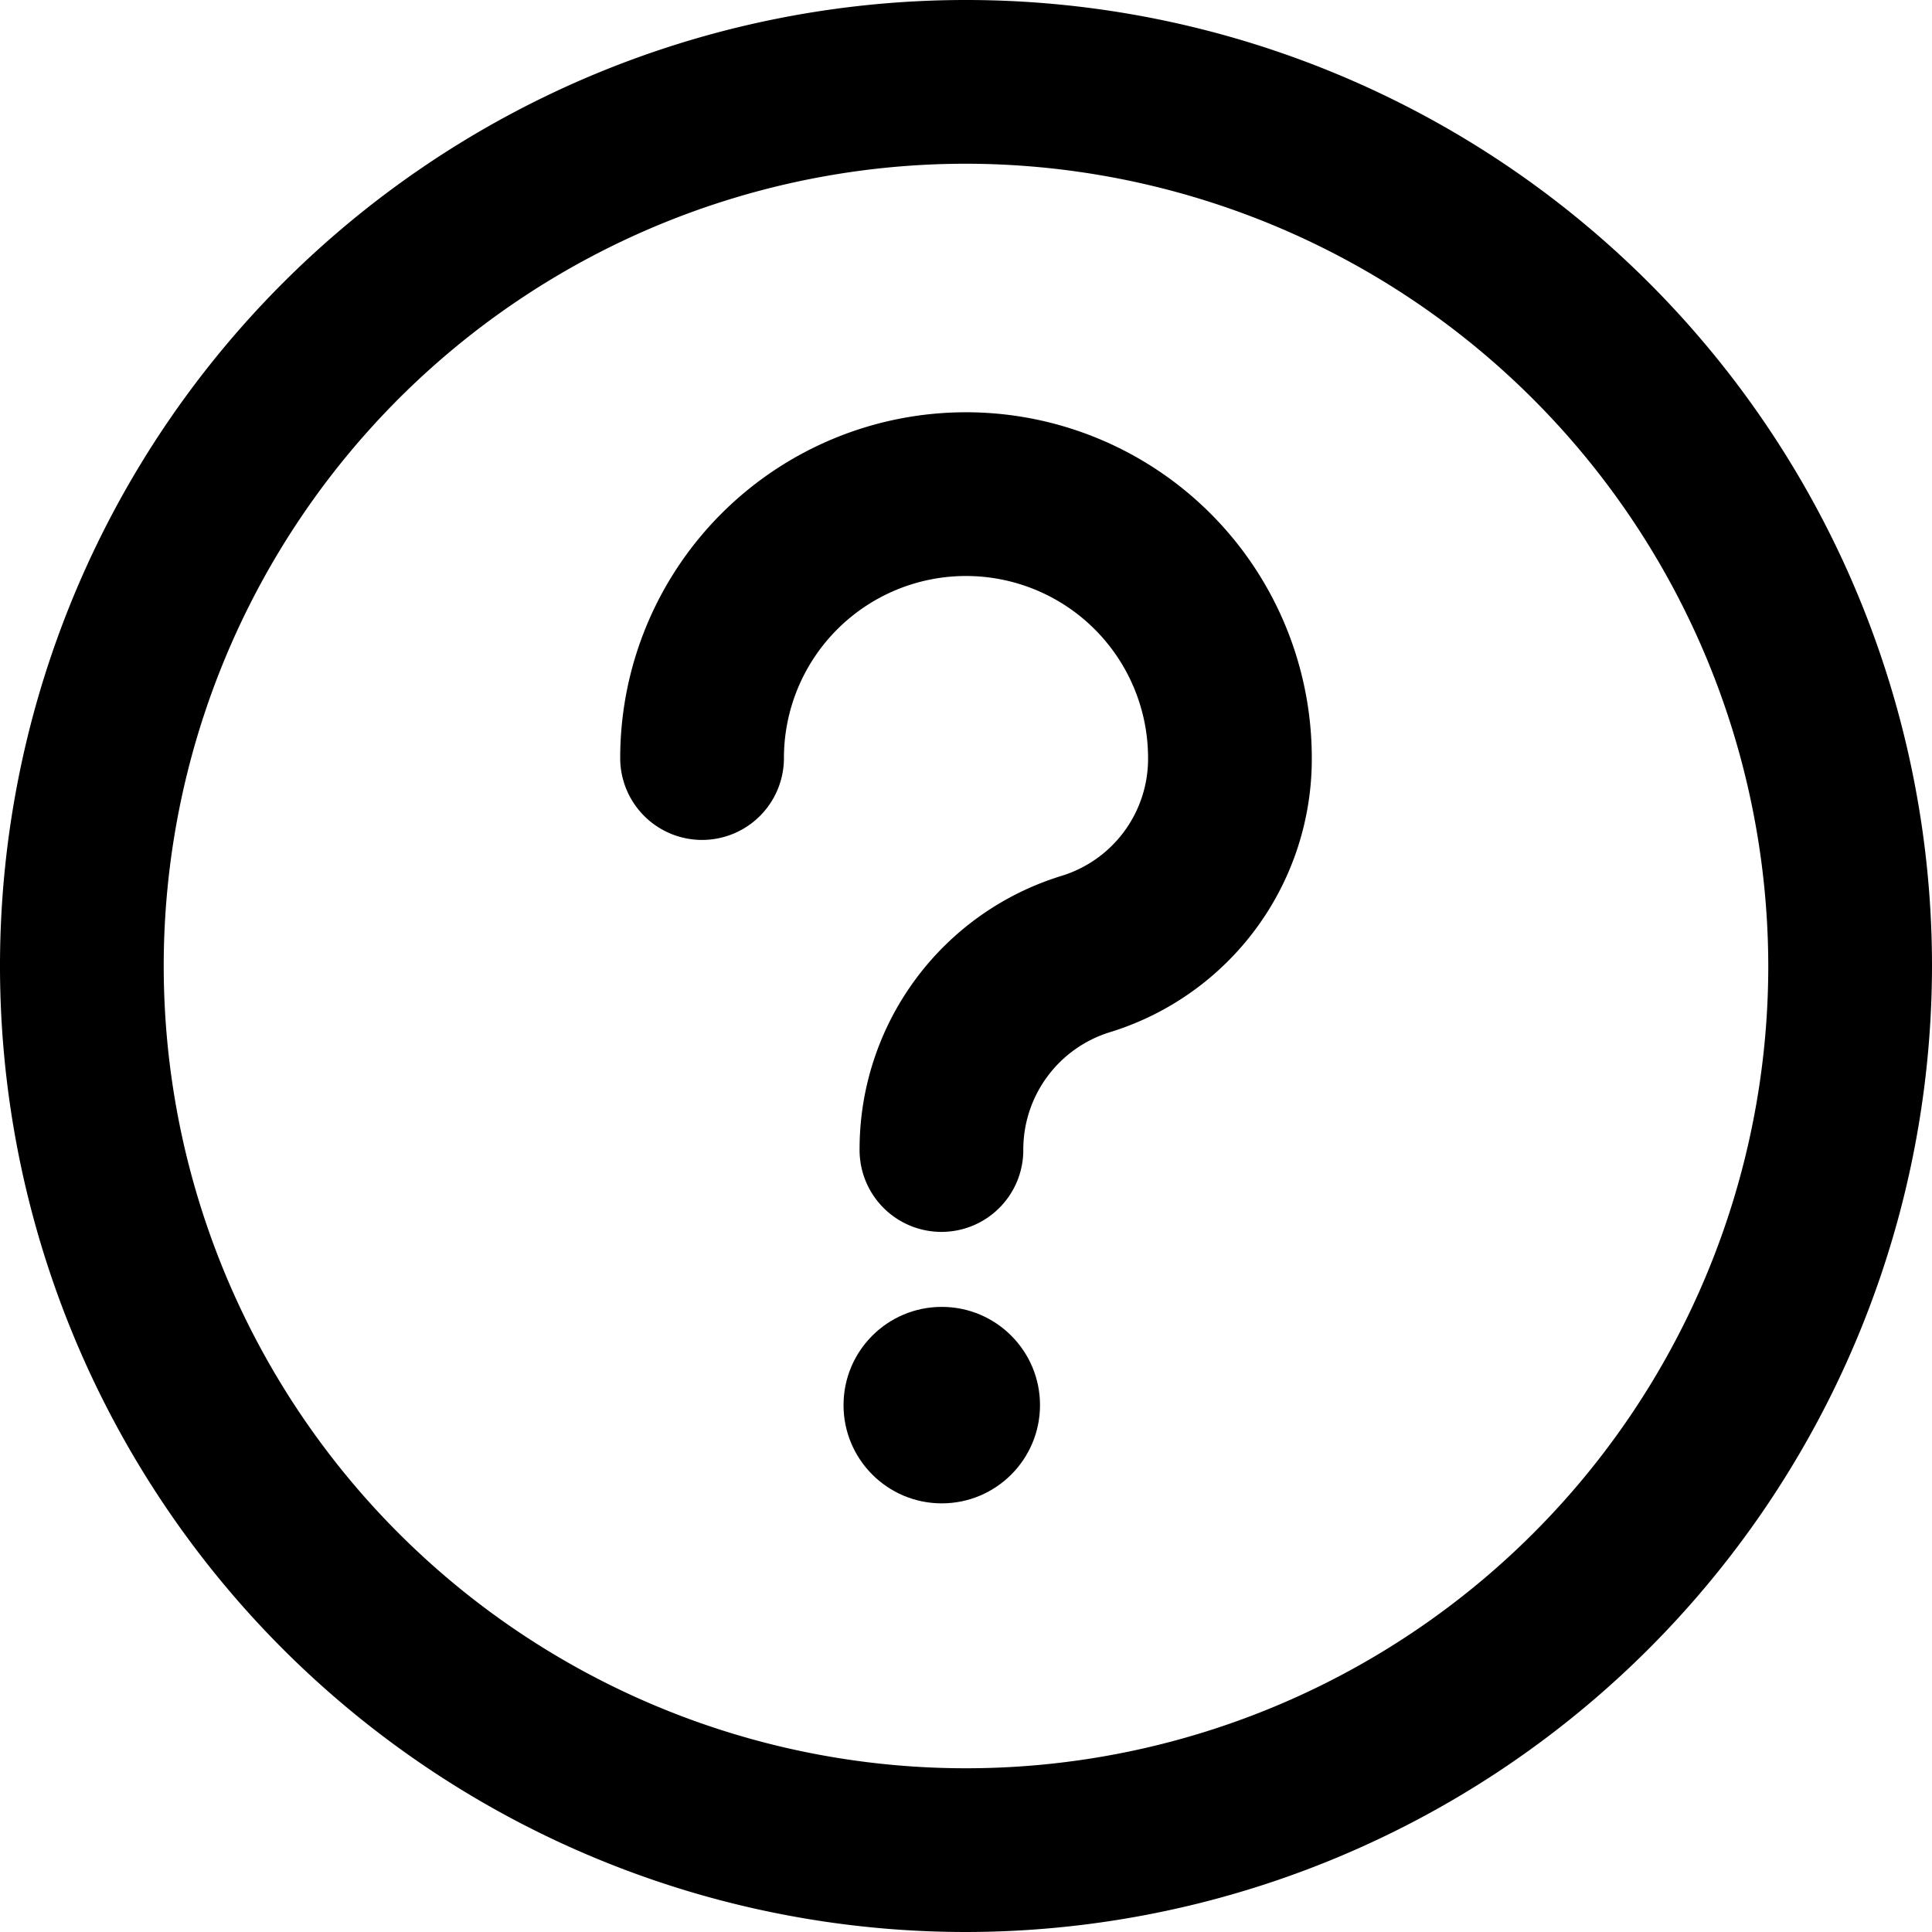 <svg xmlns="http://www.w3.org/2000/svg" viewBox="0 0 59 59"><title>help (2)</title><g id="Layer_2" data-name="Layer 2"><g id="Layer_1-2" data-name="Layer 1"><g id="help"><path d="M29.5,59A29.5,29.5,0,1,1,59,29.5,29.53,29.53,0,0,1,29.5,59Zm0-54A24.5,24.5,0,1,0,54,29.5,24.53,24.53,0,0,0,29.5,5Z"/><path d="M28.75,37.62a2.5,2.5,0,0,1-2.5-2.5,8.73,8.73,0,0,1,6.16-8.37,3.74,3.74,0,0,0,2.65-3.6,5.56,5.56,0,0,0-11.12,0,2.5,2.5,0,0,1-5,0,10.56,10.56,0,0,1,21.12,0,8.73,8.73,0,0,1-6.16,8.37,3.75,3.75,0,0,0-2.65,3.6A2.5,2.5,0,0,1,28.75,37.62Z"/><circle cx="28.76" cy="42.91" r="3"/></g></g></g></svg>